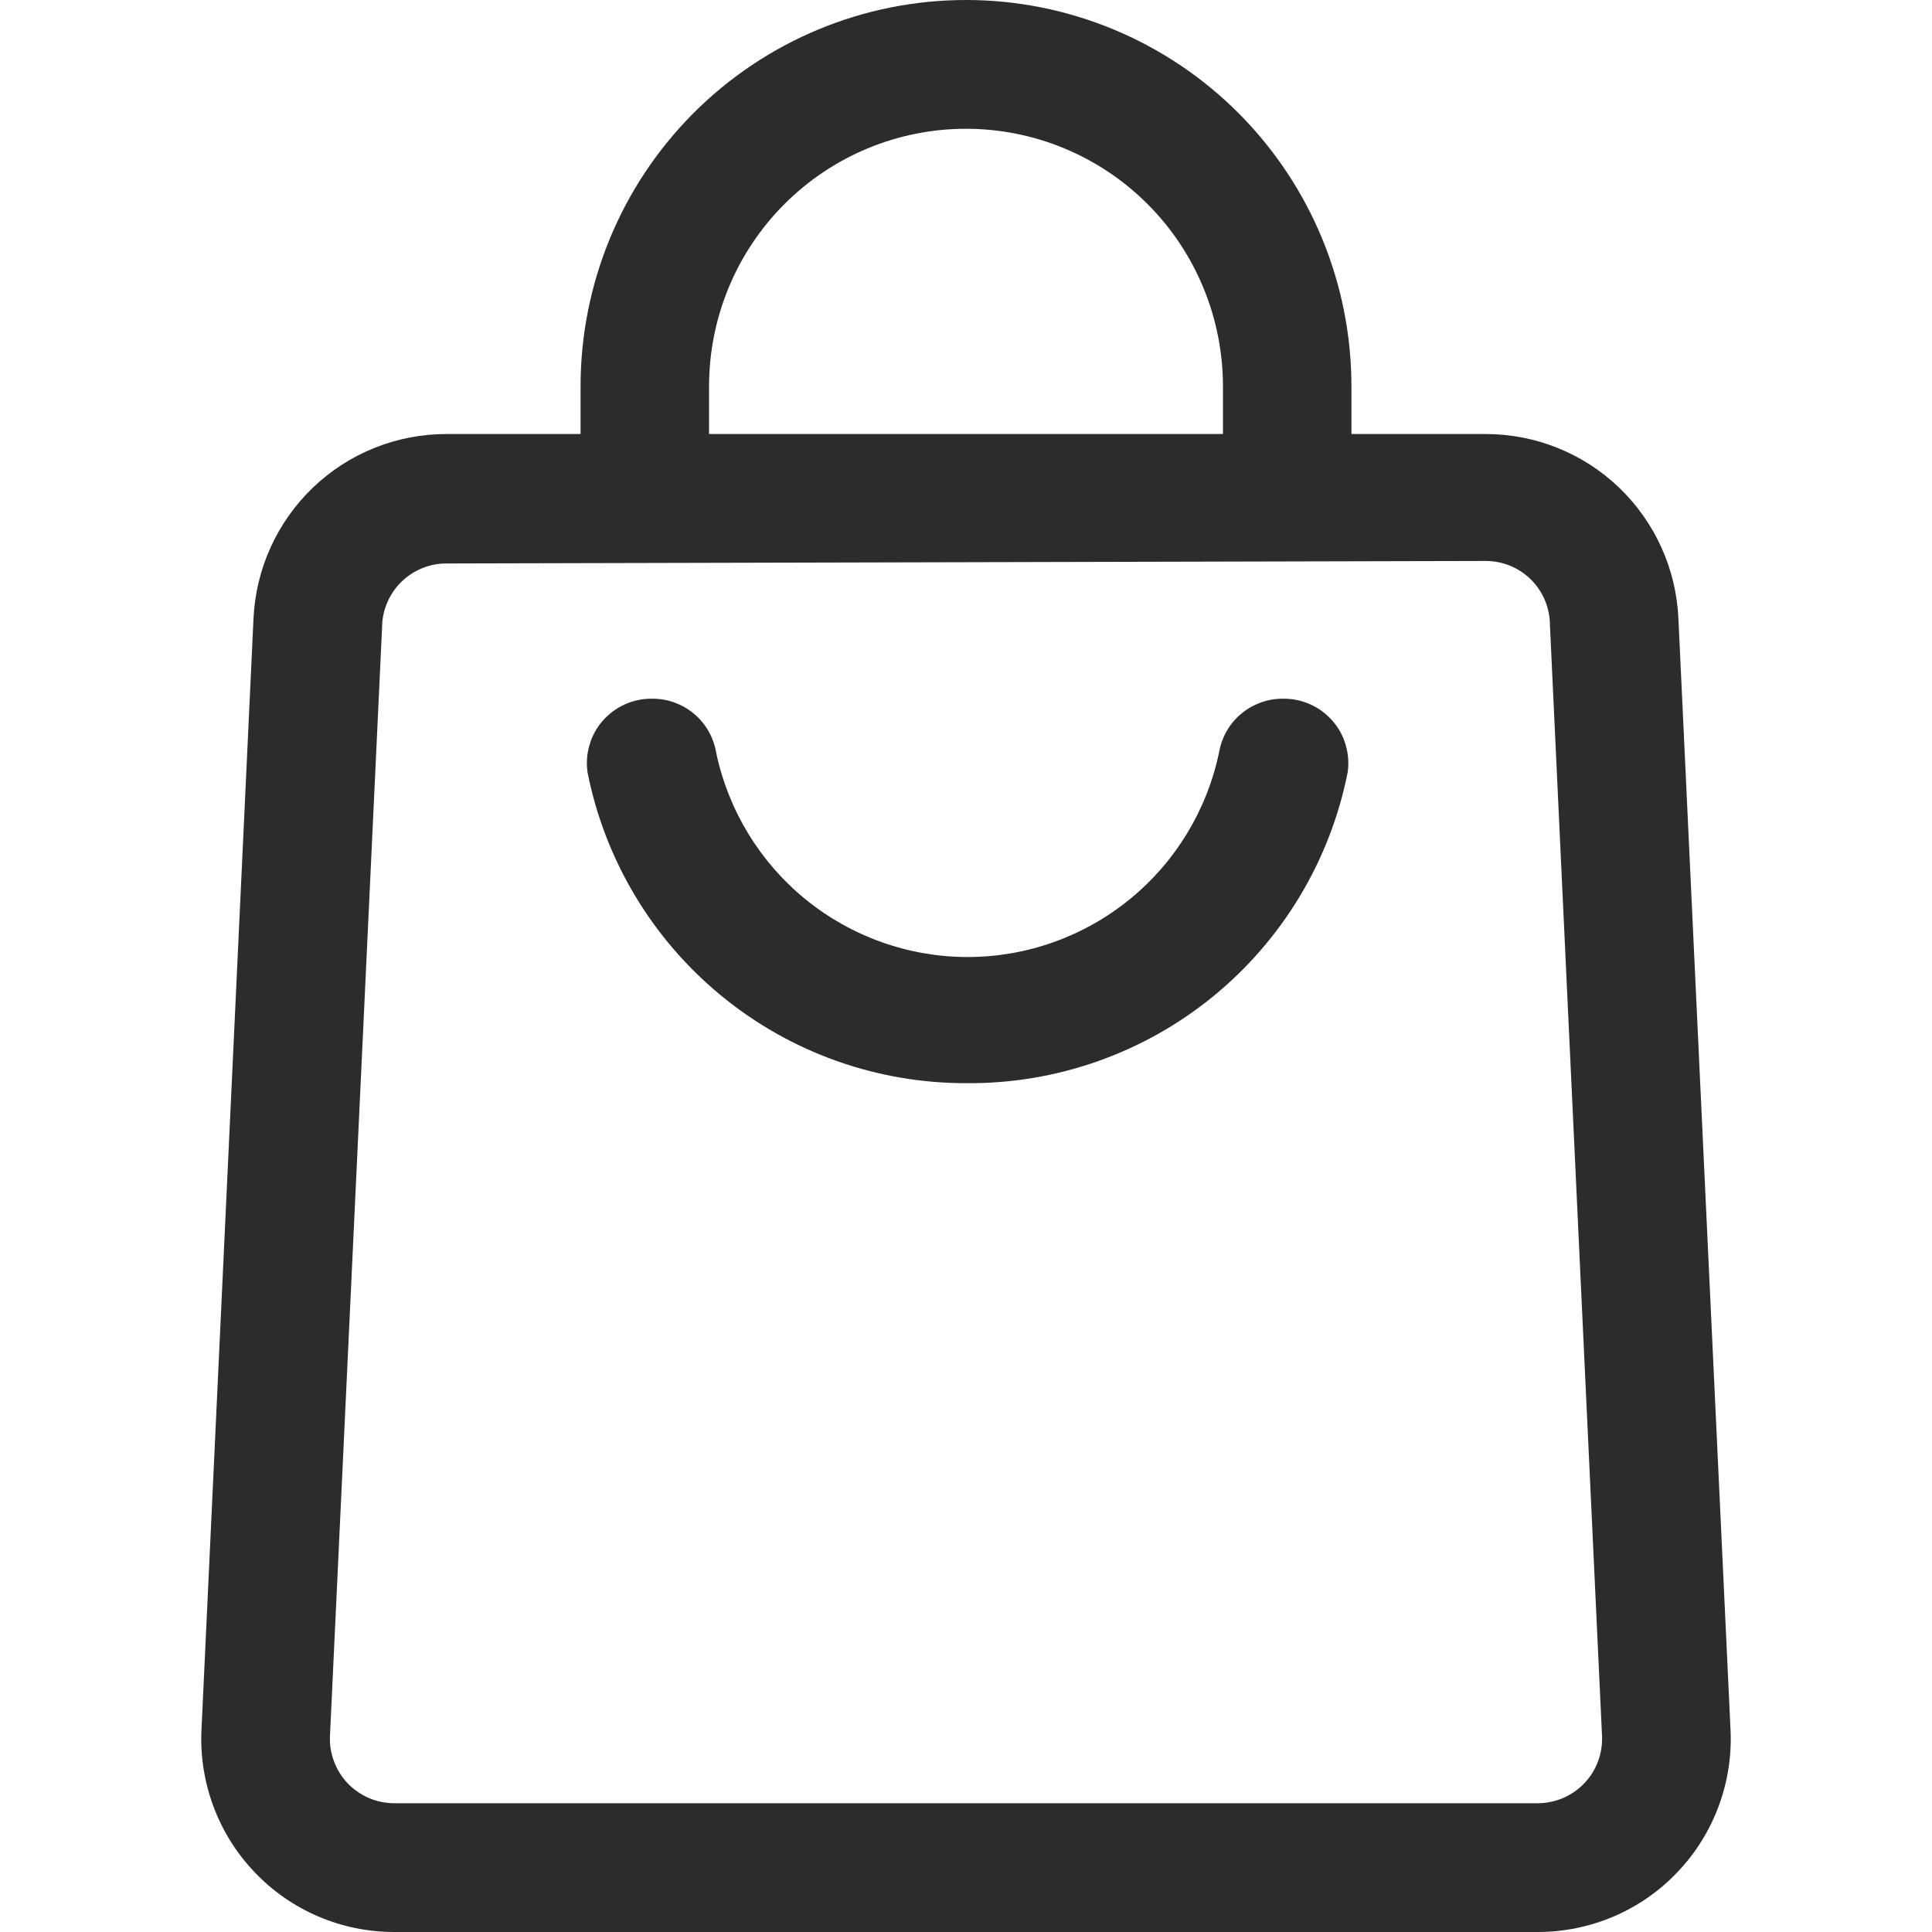 <svg xmlns="http://www.w3.org/2000/svg" width="20" height="20" viewBox="0 0 20 20" fill="none">
          <path
              d="M10 11.213C9.077 11.214 8.182 10.895 7.468 10.309C6.754 9.723 6.264 8.907 6.083 8C6.068 7.904 6.075 7.807 6.102 7.714C6.128 7.621 6.175 7.535 6.238 7.463C6.302 7.39 6.38 7.331 6.468 7.292C6.556 7.252 6.651 7.232 6.748 7.233C6.906 7.231 7.06 7.286 7.182 7.387C7.304 7.488 7.386 7.63 7.413 7.787C7.538 8.386 7.865 8.924 8.339 9.31C8.814 9.696 9.406 9.907 10.017 9.907C10.627 9.907 11.22 9.696 11.694 9.31C12.168 8.924 12.495 8.386 12.62 7.787C12.647 7.63 12.729 7.488 12.851 7.387C12.973 7.286 13.127 7.231 13.285 7.233C13.382 7.232 13.477 7.252 13.565 7.292C13.653 7.331 13.731 7.39 13.795 7.463C13.858 7.535 13.905 7.621 13.931 7.714C13.958 7.807 13.965 7.904 13.95 8C13.768 8.913 13.273 9.733 12.552 10.32C11.831 10.906 10.928 11.222 10 11.213Z"
              fill="#2C2C2C"></path>
          <path
              d="M15.919 20H4.081C3.81 20 3.542 19.945 3.294 19.839C3.045 19.732 2.82 19.576 2.634 19.379C2.447 19.183 2.302 18.95 2.208 18.696C2.114 18.442 2.072 18.171 2.086 17.9L2.624 6.407C2.647 5.891 2.867 5.405 3.239 5.048C3.61 4.692 4.105 4.493 4.62 4.493H15.38C15.895 4.493 16.39 4.692 16.761 5.048C17.133 5.405 17.353 5.891 17.375 6.407L17.914 17.9C17.928 18.171 17.886 18.442 17.792 18.696C17.698 18.95 17.553 19.183 17.366 19.379C17.18 19.576 16.955 19.732 16.706 19.839C16.457 19.945 16.189 20 15.919 20ZM4.62 5.833C4.443 5.833 4.274 5.904 4.149 6.029C4.025 6.154 3.955 6.323 3.955 6.5L3.416 17.967C3.411 18.057 3.425 18.147 3.457 18.232C3.488 18.317 3.536 18.394 3.598 18.46C3.661 18.525 3.736 18.577 3.818 18.613C3.901 18.648 3.991 18.667 4.081 18.667H15.919C16.009 18.667 16.098 18.648 16.181 18.613C16.264 18.577 16.339 18.525 16.401 18.46C16.464 18.394 16.512 18.317 16.543 18.232C16.575 18.147 16.588 18.057 16.584 17.967L16.045 6.473C16.045 6.296 15.975 6.127 15.851 6.002C15.726 5.877 15.557 5.807 15.38 5.807L4.62 5.833Z"
              fill="#2C2C2C"></path>
          <path
              d="M13.99 5.167H12.66V4C12.66 3.293 12.38 2.614 11.881 2.114C11.382 1.614 10.705 1.333 10 1.333C9.294 1.333 8.618 1.614 8.119 2.114C7.62 2.614 7.34 3.293 7.34 4V5.167H6.01V4C6.01 2.939 6.43 1.922 7.178 1.172C7.927 0.421 8.942 0 10 0C11.058 0 12.073 0.421 12.822 1.172C13.57 1.922 13.99 2.939 13.99 4V5.167Z"
              fill="#2C2C2C"></path>
      </svg>
